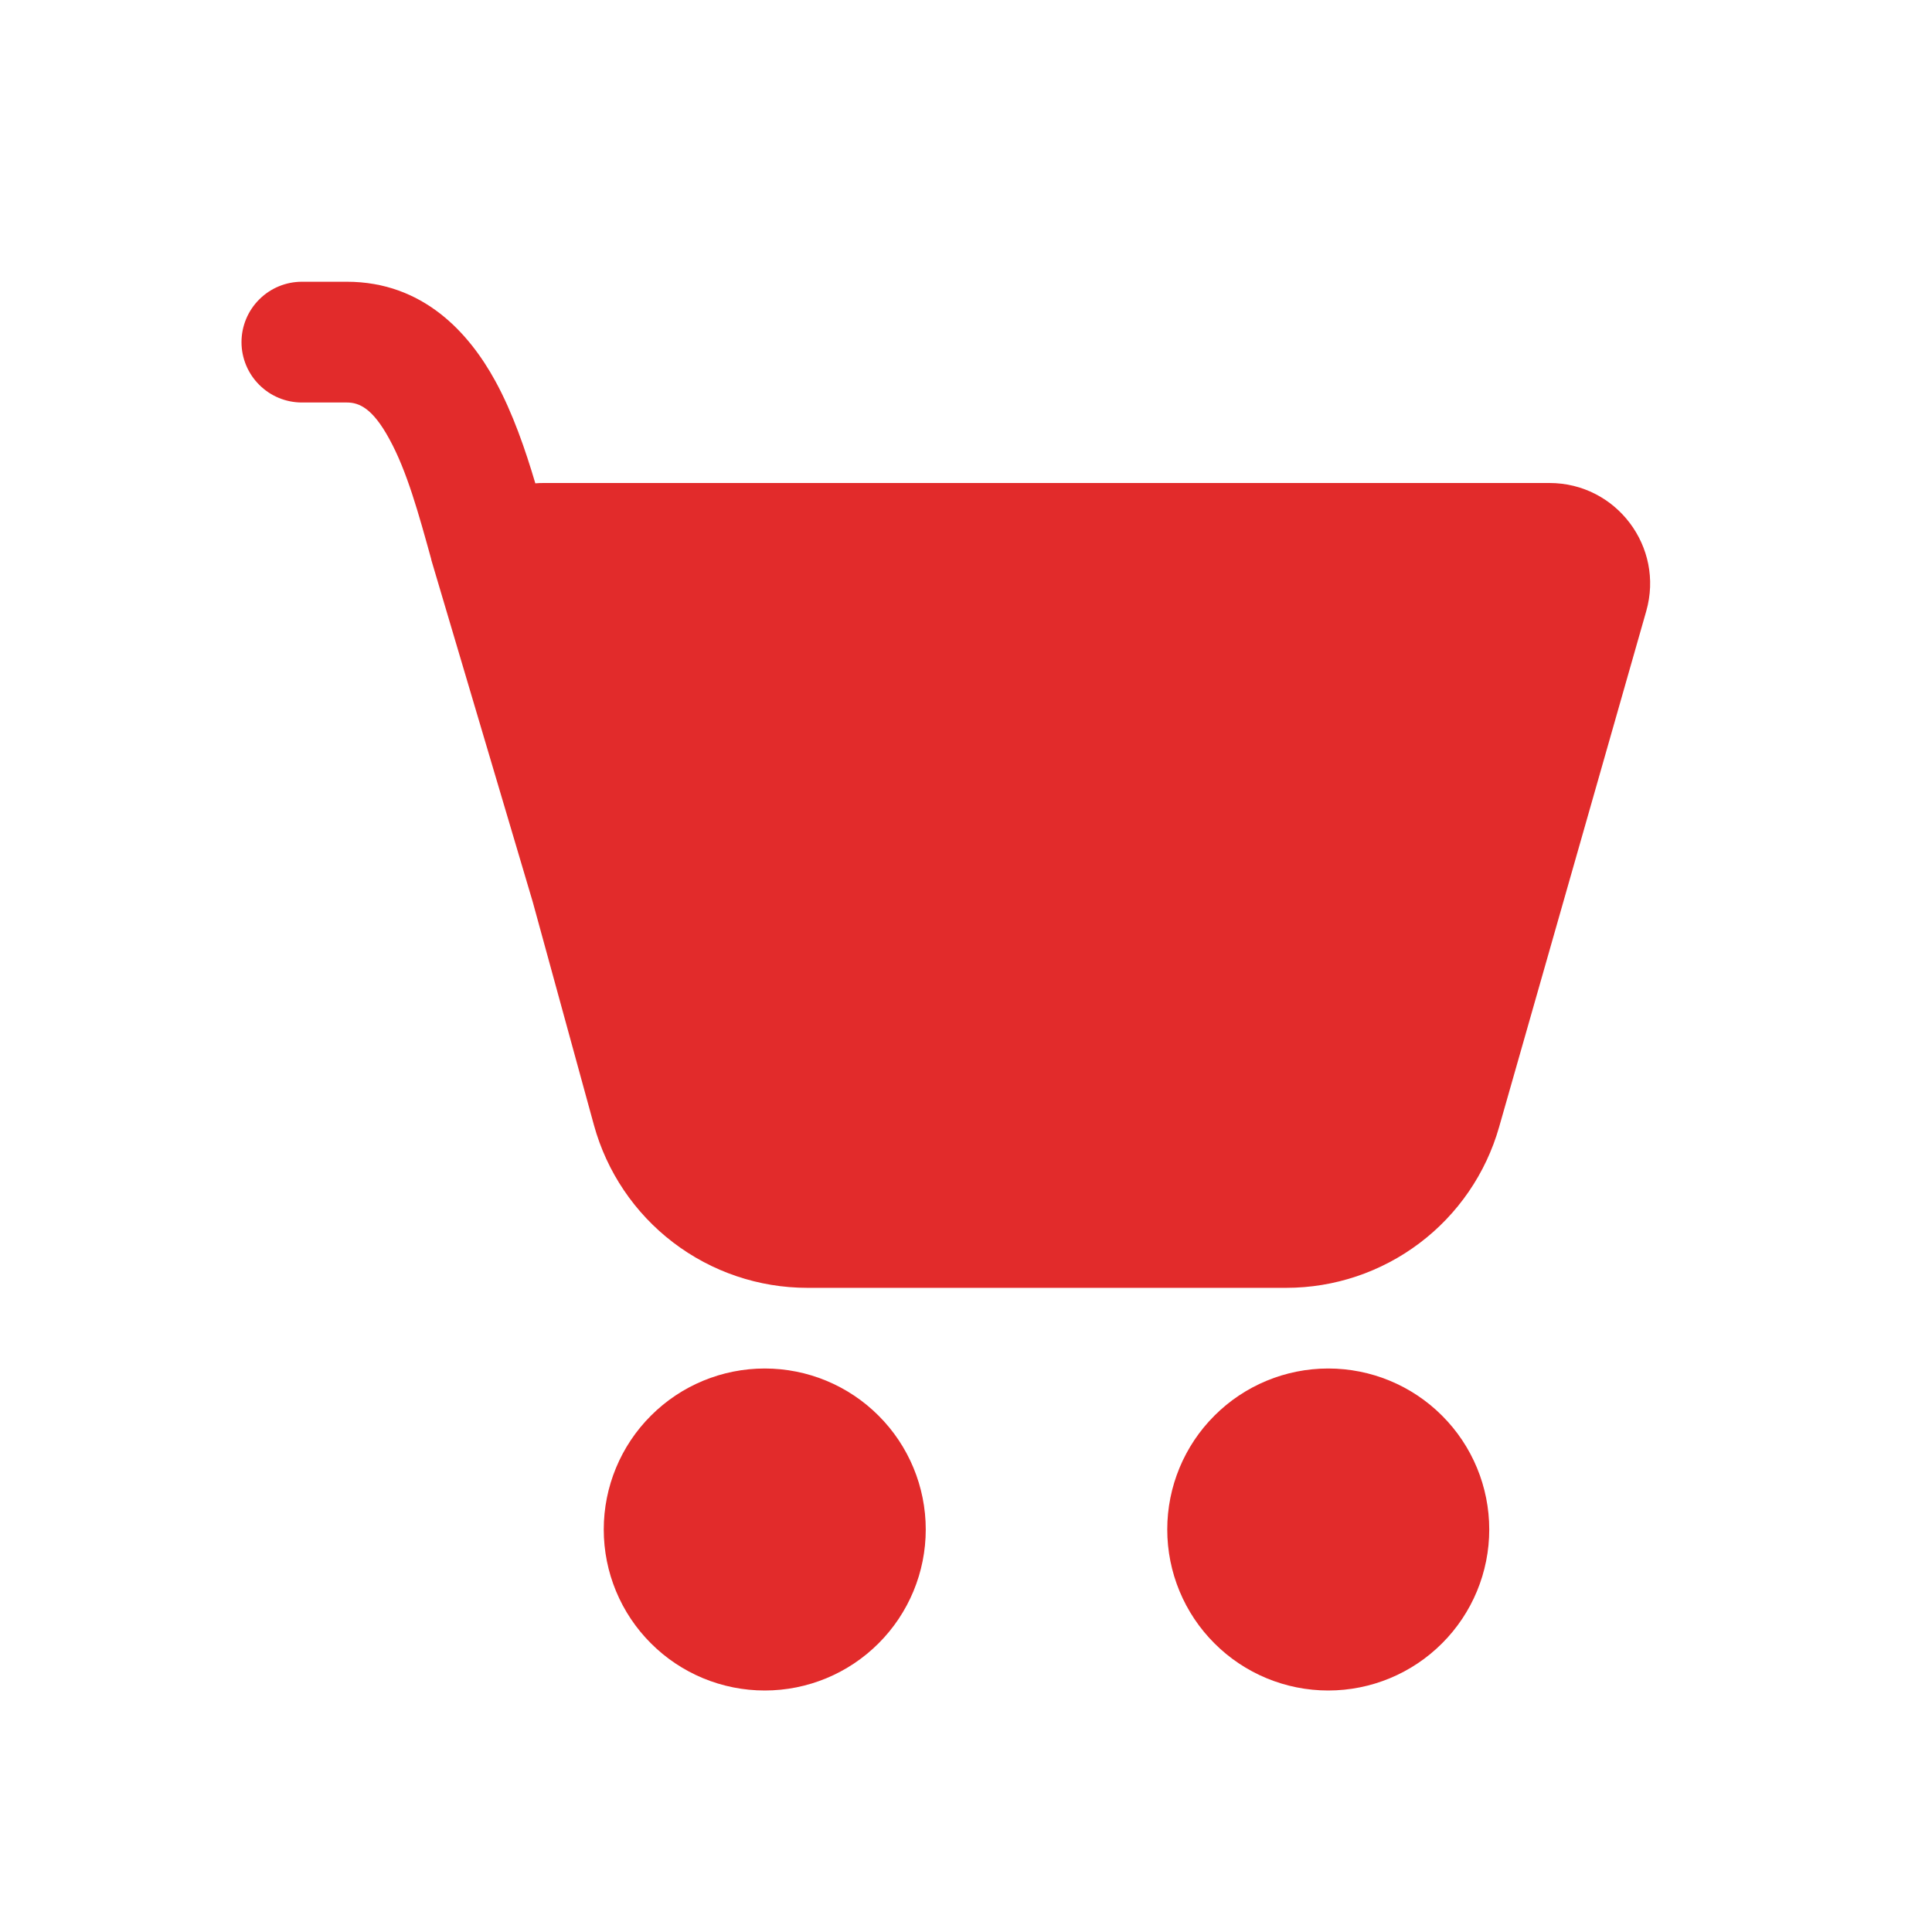 <svg width="36" height="36" viewBox="0 0 36 36" fill="none" xmlns="http://www.w3.org/2000/svg">
<path d="M4.5 6.375C4.5 6.077 4.619 5.79 4.83 5.58C5.04 5.369 5.327 5.25 5.625 5.25H6.462C7.887 5.25 8.742 6.208 9.229 7.099C9.555 7.694 9.79 8.382 9.975 9.006C10.025 9.002 10.075 9 10.125 9H28.872C30.117 9 31.017 10.191 30.675 11.389L27.933 21.003C27.687 21.865 27.167 22.624 26.451 23.164C25.736 23.704 24.864 23.997 23.967 23.997H15.045C14.141 23.997 13.262 23.7 12.544 23.152C11.825 22.604 11.306 21.835 11.067 20.964L9.927 16.806L8.037 10.434L8.036 10.422C7.801 9.572 7.582 8.775 7.255 8.181C6.942 7.604 6.69 7.5 6.463 7.5H5.625C5.327 7.5 5.04 7.381 4.83 7.17C4.619 6.96 4.5 6.673 4.5 6.375ZM14.25 31.5C15.046 31.5 15.809 31.184 16.371 30.621C16.934 30.059 17.25 29.296 17.25 28.5C17.25 27.704 16.934 26.941 16.371 26.379C15.809 25.816 15.046 25.5 14.25 25.5C13.454 25.5 12.691 25.816 12.129 26.379C11.566 26.941 11.25 27.704 11.25 28.5C11.25 29.296 11.566 30.059 12.129 30.621C12.691 31.184 13.454 31.5 14.25 31.5ZM24.75 31.5C25.546 31.5 26.309 31.184 26.871 30.621C27.434 30.059 27.75 29.296 27.75 28.5C27.75 27.704 27.434 26.941 26.871 26.379C26.309 25.816 25.546 25.5 24.75 25.5C23.954 25.5 23.191 25.816 22.629 26.379C22.066 26.941 21.75 27.704 21.75 28.5C21.75 29.296 22.066 30.059 22.629 30.621C23.191 31.184 23.954 31.5 24.75 31.5Z" fill="#E22B2B"/>
</svg>
